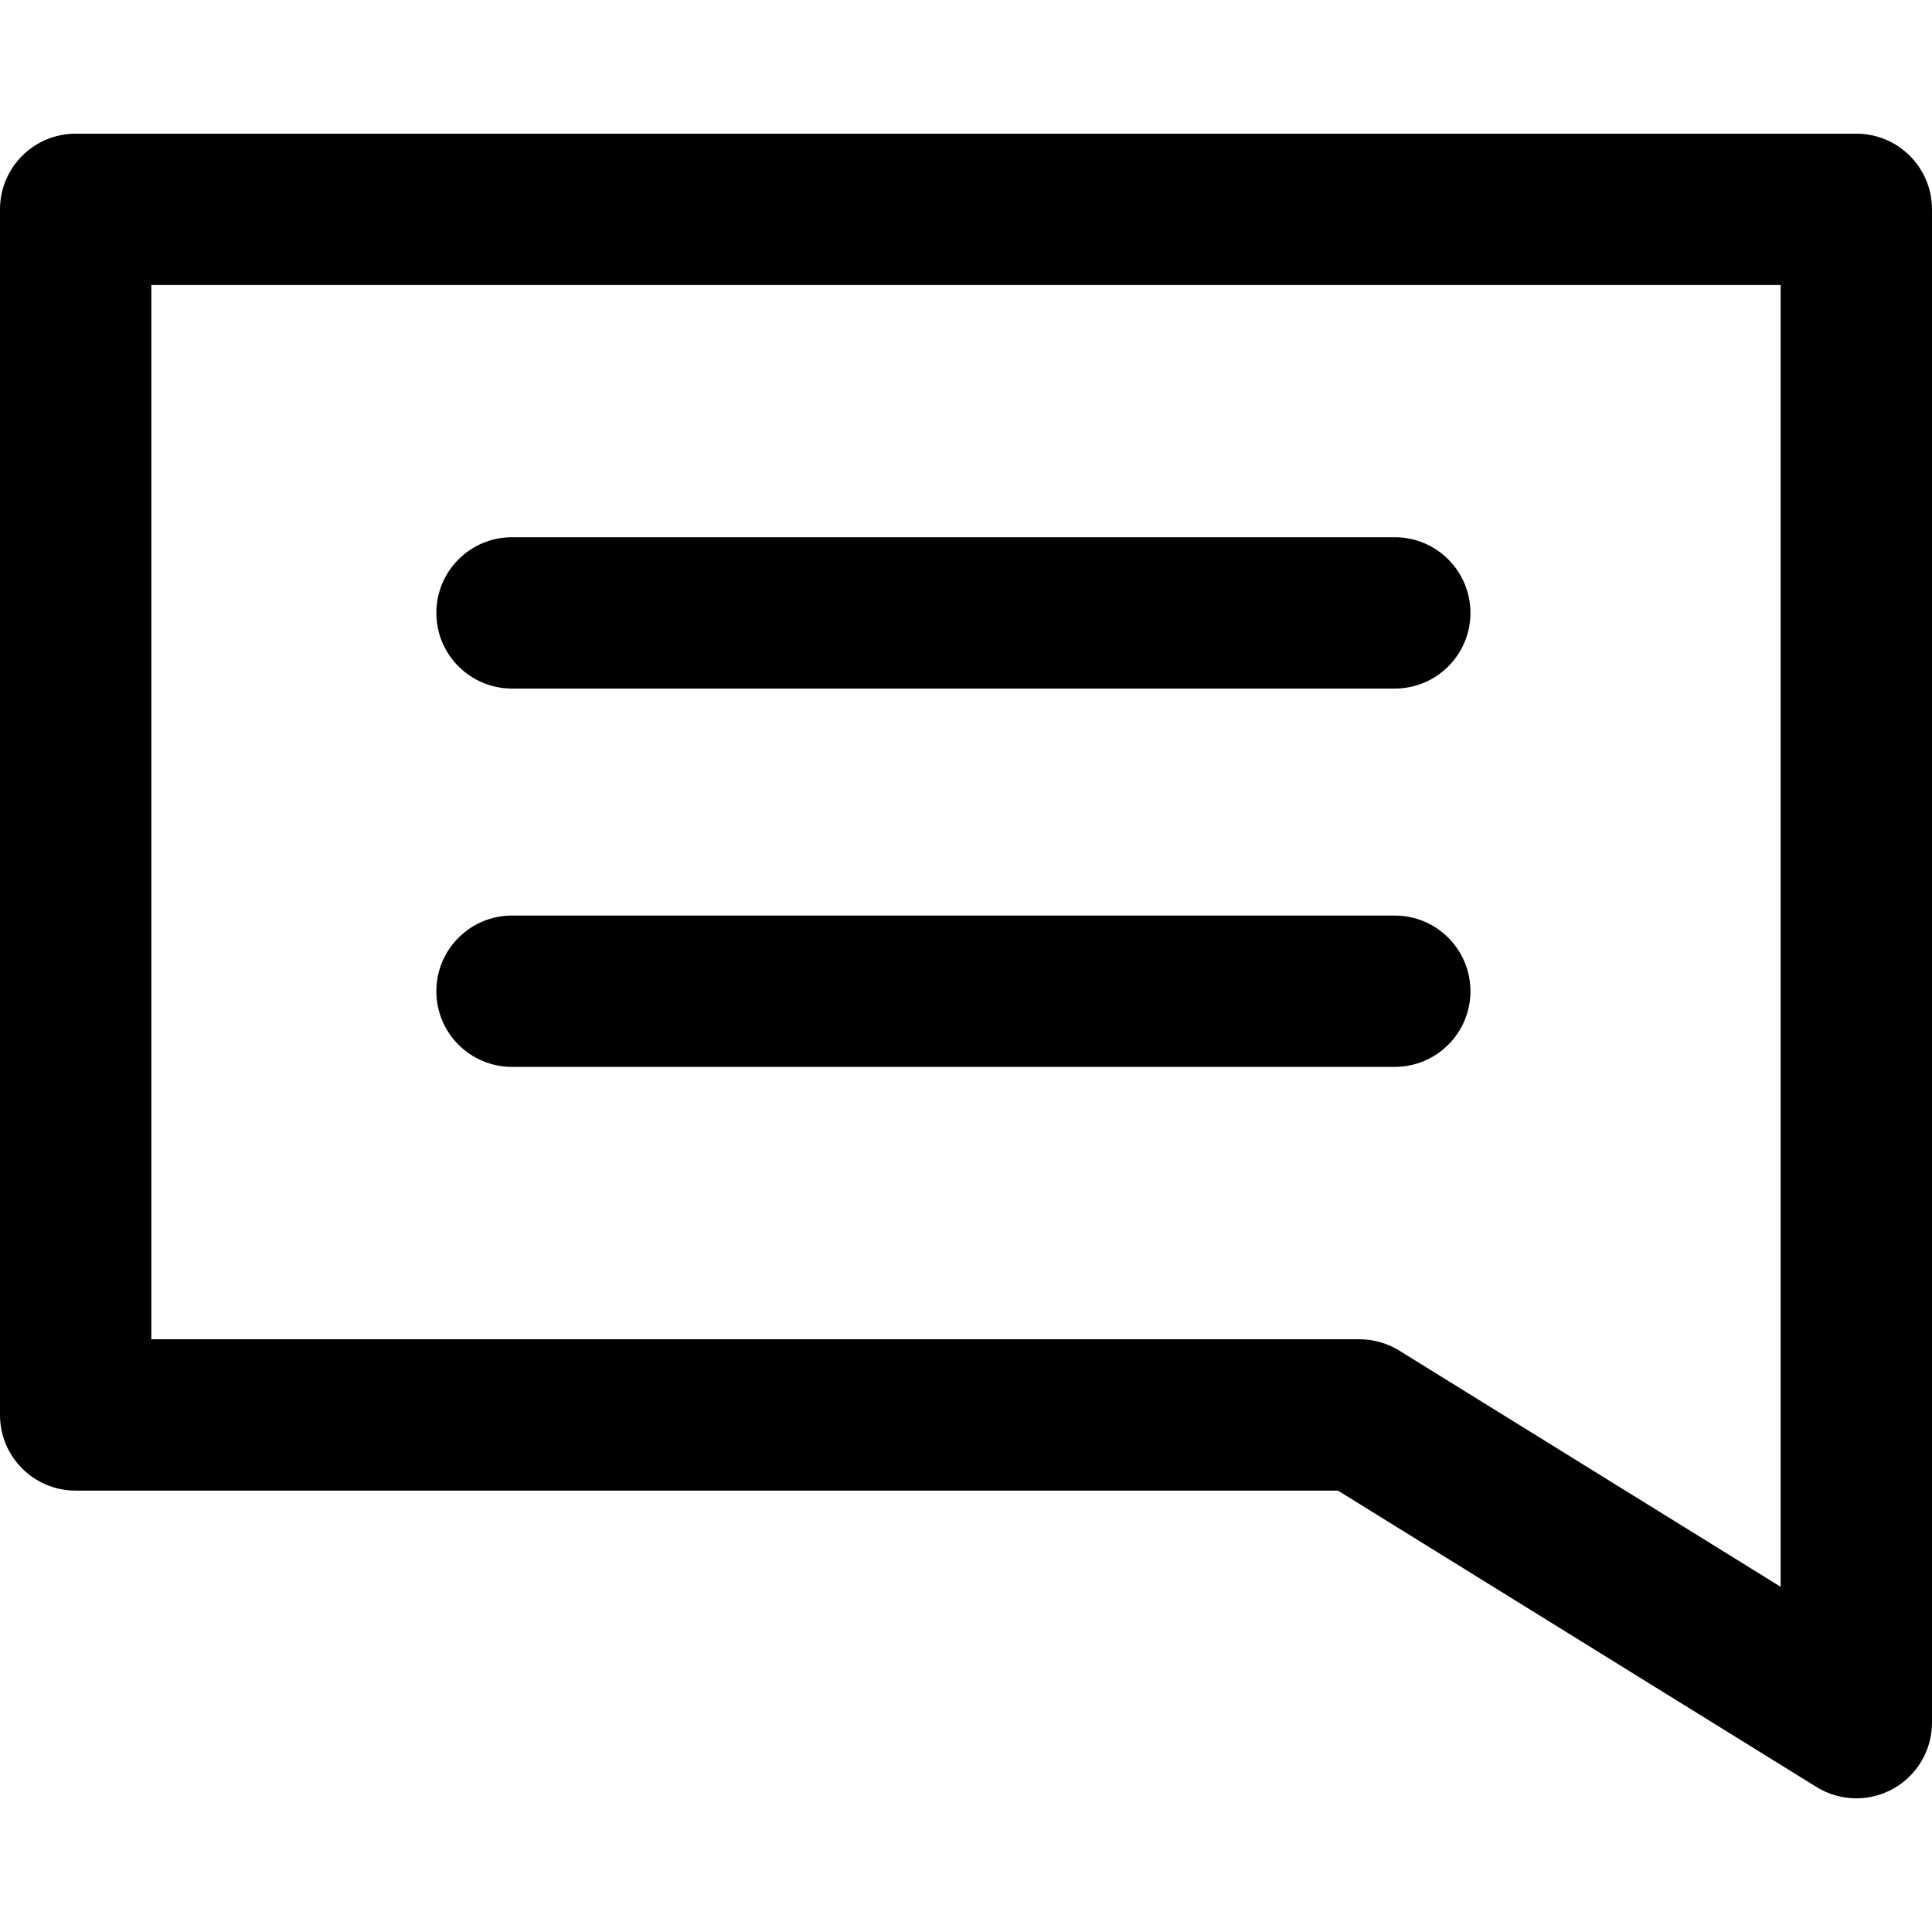 <?xml version="1.0" encoding="iso-8859-1"?>
<!-- Generator: Adobe Illustrator 19.0.0, SVG Export Plug-In . SVG Version: 6.00 Build 0)  -->
<svg version="1.1" id="Capa_1" xmlns="http://www.w3.org/2000/svg" xmlns:xlink="http://www.w3.org/1999/xlink" x="0px" y="0px"
	 viewBox="0 0 512 512" style="enable-background:new 0 0 512 512;" xml:space="preserve">
<g>
	<g>
		<path d="M491.948,35.426H20.052C8.977,35.426,0,44.402,0,55.478v319.499c0,11.076,8.977,20.052,20.052,20.052H354.57
			l126.824,78.545c3.222,1.999,6.885,3.001,10.554,3.001c3.355,0,6.711-0.842,9.759-2.533c6.35-3.536,10.293-10.24,10.293-17.519
			V55.478C512,44.402,503.023,35.426,491.948,35.426z M471.889,420.515l-101.063-62.59c-3.168-1.965-6.824-3.001-10.554-3.001
			H40.104V75.53h431.784V420.515z"/>
	</g>
</g>
<g>
	<g>
		<path d="M369.629,142.371H135.687c-11.076,0-20.052,8.977-20.052,20.052s8.977,20.052,20.052,20.052h233.943
			c11.076,0,20.052-8.977,20.052-20.052S380.705,142.371,369.629,142.371z"/>
	</g>
</g>
<g>
	<g>
		<path d="M369.629,242.632H135.687c-11.076,0-20.052,8.977-20.052,20.052s8.977,20.052,20.052,20.052h233.943
			c11.076,0,20.052-8.977,20.052-20.052S380.705,242.632,369.629,242.632z"/>
	</g>
</g>
<g>
</g>
<g>
</g>
<g>
</g>
<g>
</g>
<g>
</g>
<g>
</g>
<g>
</g>
<g>
</g>
<g>
</g>
<g>
</g>
<g>
</g>
<g>
</g>
<g>
</g>
<g>
</g>
<g>
</g>
</svg>
